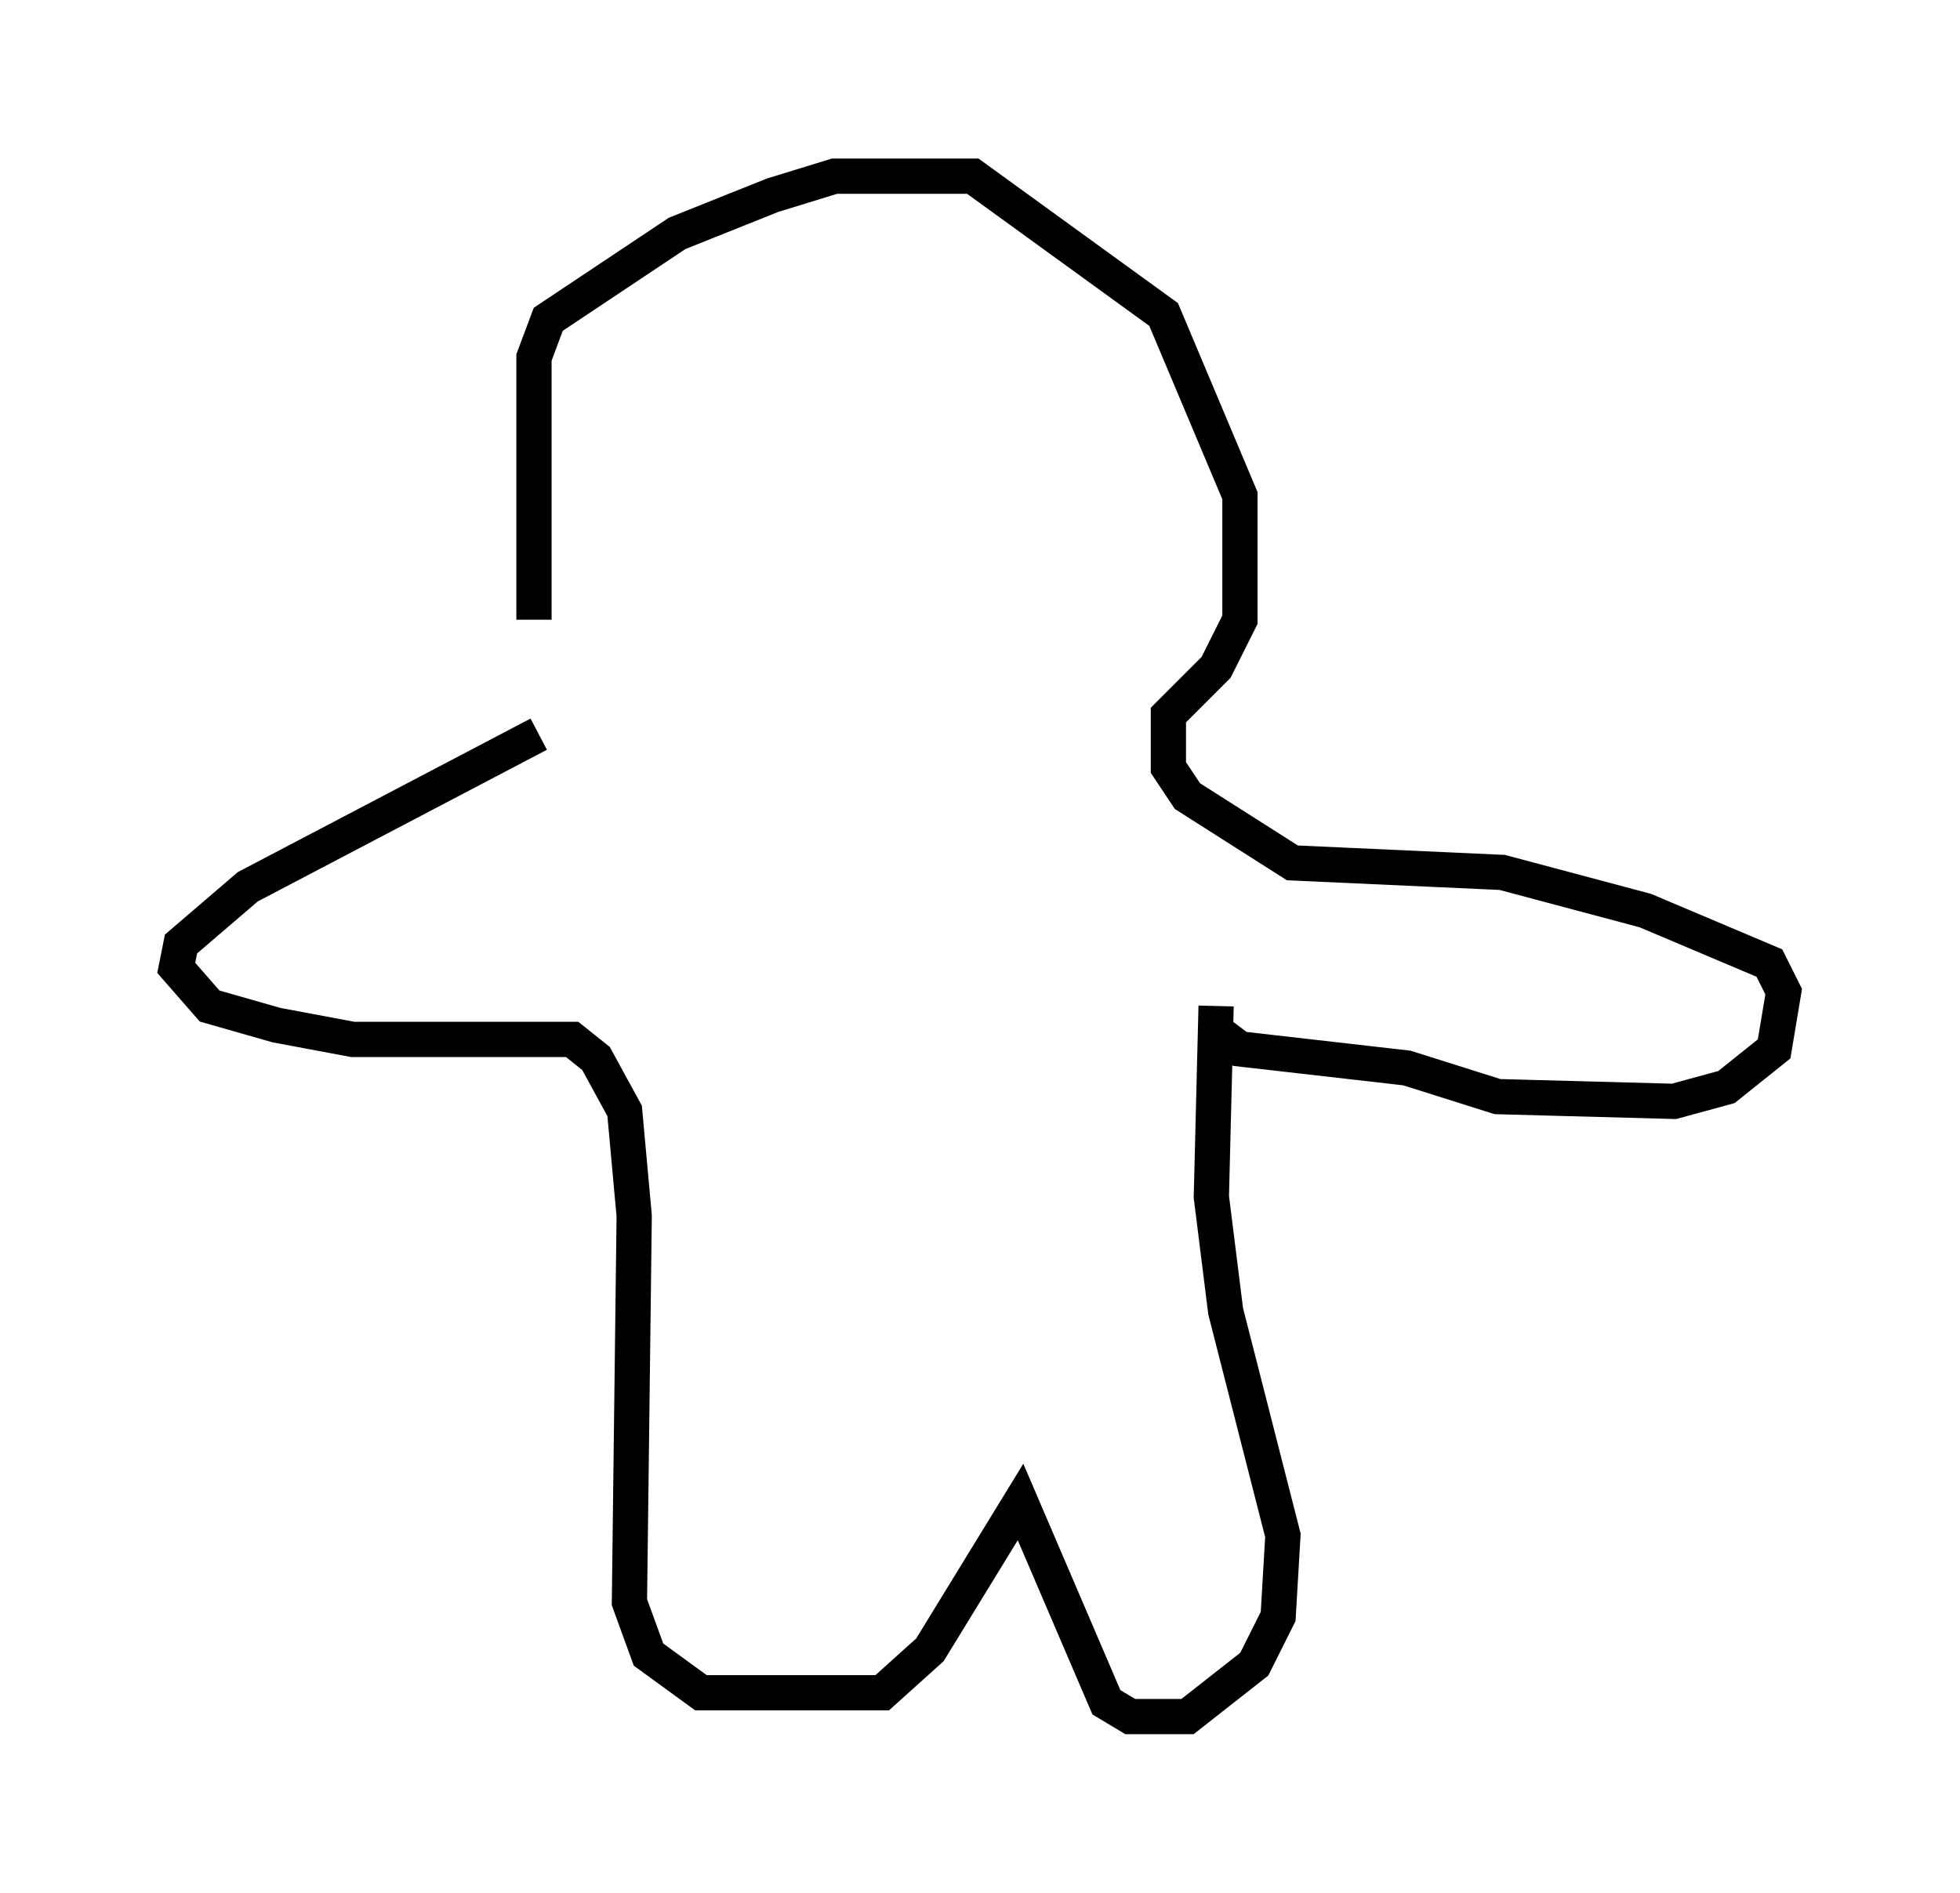 <?xml version="1.0" encoding="utf-8" ?>
<svg baseProfile="full" height="53.707" version="1.1" width="55.602" xmlns="http://www.w3.org/2000/svg" xmlns:ev="http://www.w3.org/2001/xml-events" xmlns:xlink="http://www.w3.org/1999/xlink"><defs /><rect fill="white" height="53.707" width="55.602" x="0" y="0" /><path d="M16.231, 21.238 m-1.083, -3.654 l0.0, -7.442 0.406, -1.083 l3.654, -2.436 2.706, -1.083 l1.759, -0.541 3.924, 0.0 l5.413, 3.924 2.165, 5.142 l0.0, 3.518 -0.677, 1.353 l-1.353, 1.353 0.0, 1.488 l0.541, 0.812 2.977, 1.894 l5.954, 0.271 4.059, 1.083 l3.518, 1.488 0.406, 0.812 l-0.271, 1.624 -1.353, 1.083 l-1.488, 0.406 -5.007, -0.135 l-2.571, -0.812 -4.736, -0.541 l-0.541, -0.406 m-19.35, -8.525 l-8.254, 4.33 -1.894, 1.624 l-0.135, 0.677 0.947, 1.083 l1.894, 0.541 2.165, 0.406 l6.225, 0.0 0.677, 0.541 l0.812, 1.488 0.271, 2.977 l-0.135, 10.961 0.541, 1.488 l1.488, 1.083 5.142, 0.0 l1.353, -1.218 2.571, -4.195 l2.436, 5.683 0.677, 0.406 l1.624, 0.0 1.894, -1.488 l0.677, -1.353 0.135, -2.3 l-1.624, -6.36 -0.406, -3.248 l0.135, -5.413 " fill="none" stroke="black" stroke-width="1" /></svg>